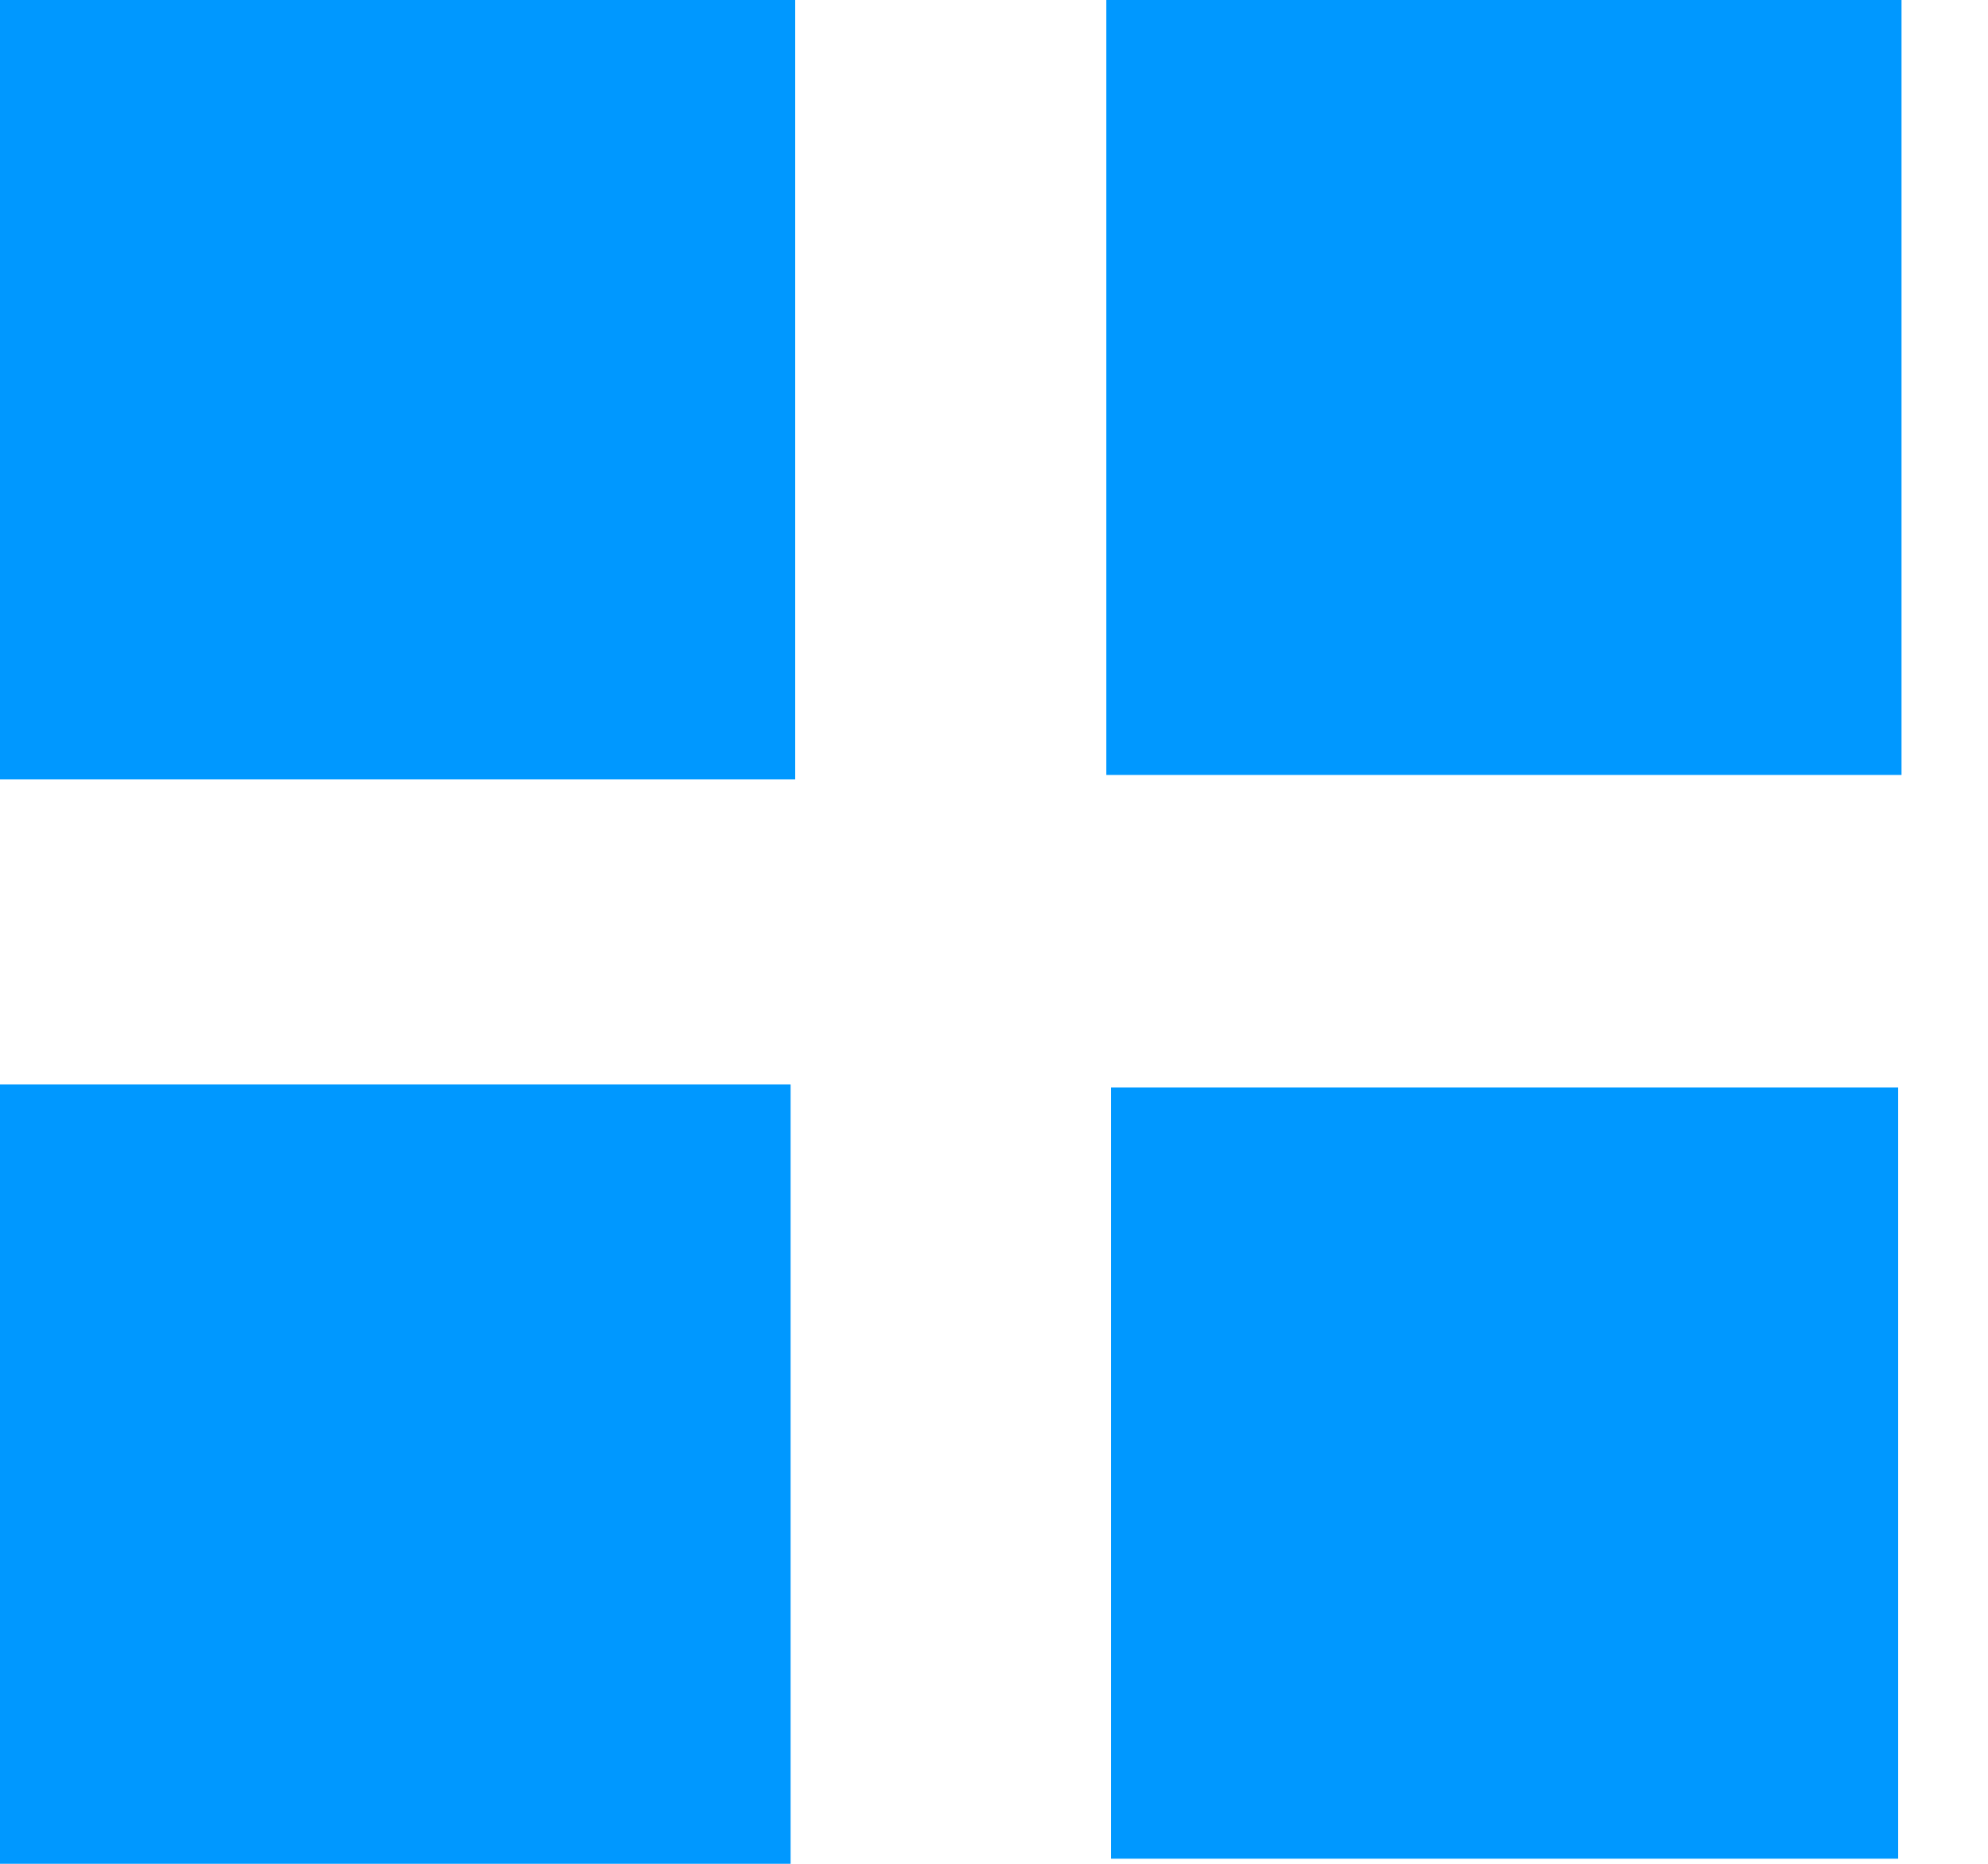 <?xml version="1.0" encoding="UTF-8"?>
<svg width="16px" height="15px" viewBox="0 0 16 15" version="1.1" xmlns="http://www.w3.org/2000/svg" xmlns:xlink="http://www.w3.org/1999/xlink">
    <!-- Generator: sketchtool 55.2 (78181) - https://sketchapp.com -->
    <title>65D4A2A7-291D-4BAC-B086-9565E2CDBE23</title>
    <desc>Created with sketchtool.</desc>
    <g id="Event-Listing-V8.0" stroke="none" stroke-width="1" fill="none" fill-rule="evenodd">
        <g id="Event-Listing-Grid-View-V8.0" transform="translate(-1277, -324)" fill="#0098FF" fill-rule="nonzero">
            <g id="Grid-icon" transform="translate(1277, 324)">
                <g id="Group-36" transform="translate(-0, -0)">
                    <polygon id="Path" points="6.4 -1.24344979e-13 6.4 6.273 7.27418126e-13 6.273 7.27418126e-13 -1.24344979e-13"></polygon>
                    <polygon id="Path" points="15.304 2.62012634e-14 15.304 6.237 8.904 6.237 8.904 2.62012634e-14"></polygon>
                    <polygon id="Path" points="-1.10134124e-13 8.727 6.363 8.727 6.363 15 -1.10134124e-13 15"></polygon>
                    <polygon id="Path" points="8.941 8.752 15.277 8.752 15.277 14.959 8.941 14.959"></polygon>
                </g>
            </g>
        </g>
    </g>
</svg>